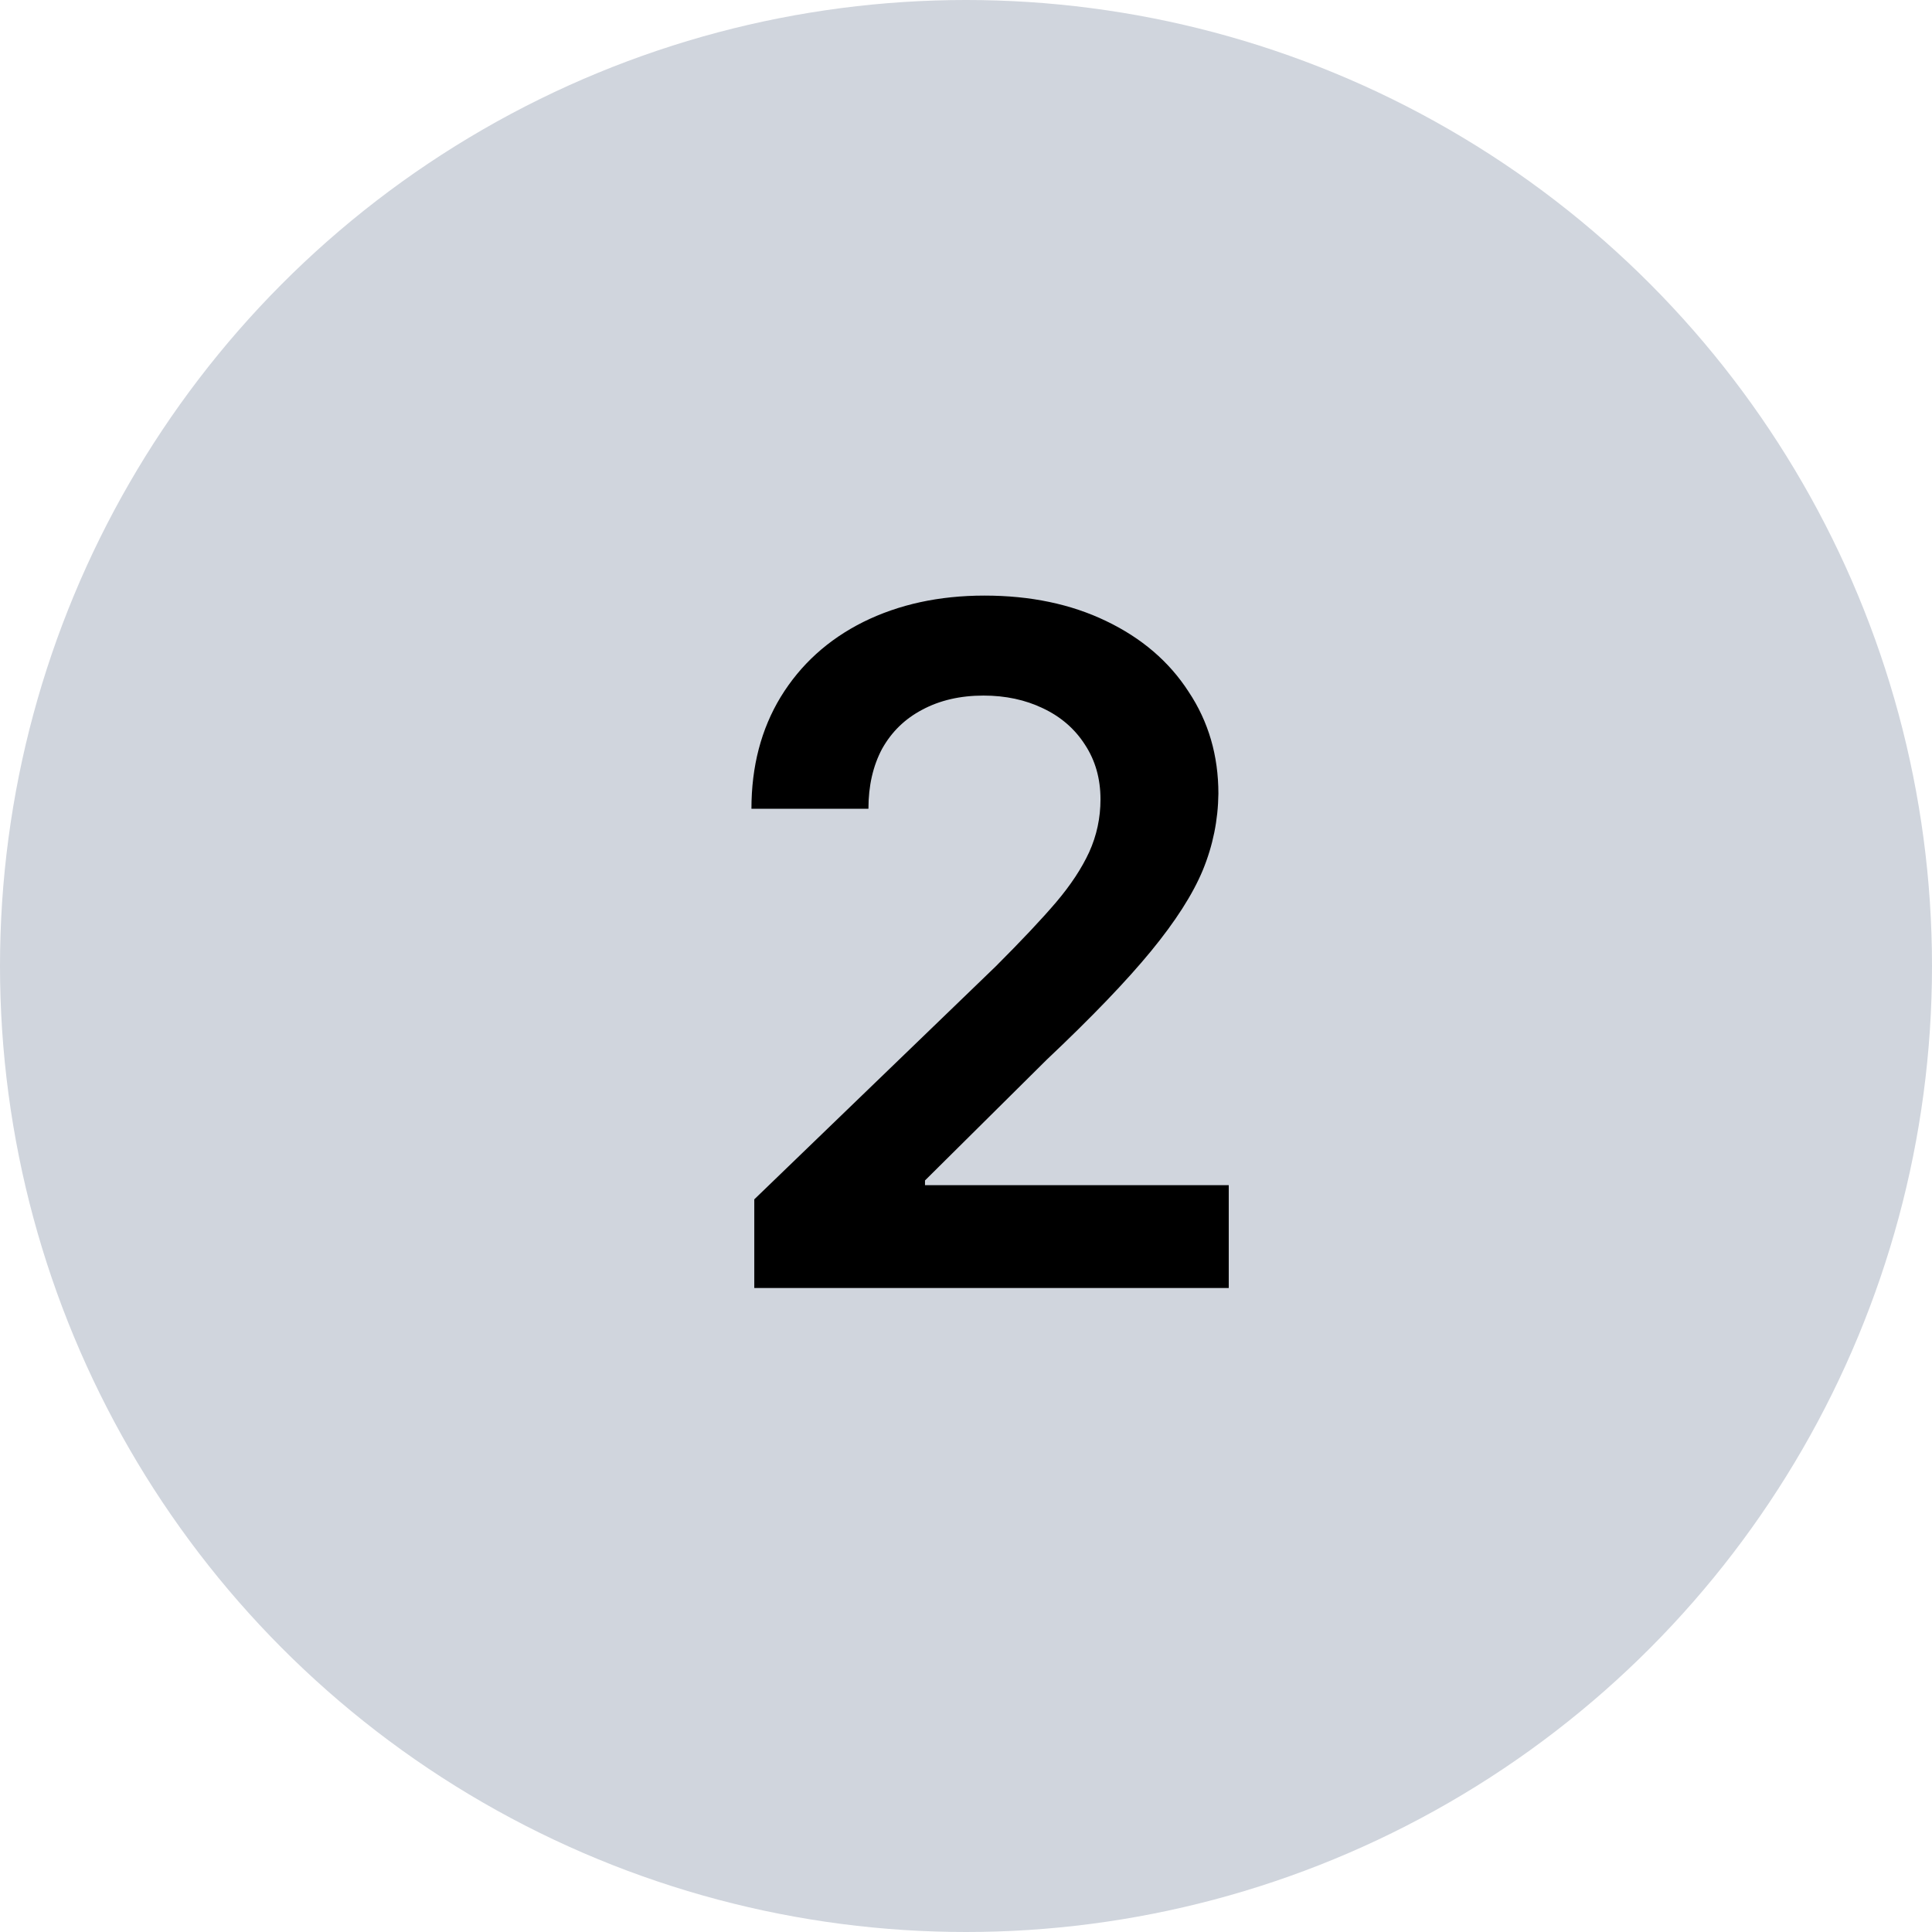<svg width="36" height="36" viewBox="0 0 36 36" fill="none" xmlns="http://www.w3.org/2000/svg">
<circle cx="18" cy="18" r="18" fill="#D0D5DD"/>
<path d="M14.055 22.348L18.555 18.006C19.041 17.52 19.416 17.121 19.68 16.811C19.949 16.494 20.154 16.184 20.295 15.879C20.436 15.568 20.506 15.24 20.506 14.895C20.506 14.508 20.409 14.168 20.216 13.875C20.028 13.582 19.768 13.356 19.434 13.198C19.105 13.04 18.736 12.961 18.326 12.961C17.893 12.961 17.512 13.049 17.184 13.225C16.861 13.395 16.612 13.638 16.436 13.954C16.267 14.271 16.182 14.643 16.182 15.07H14.002C14.002 14.279 14.184 13.585 14.547 12.987C14.916 12.384 15.429 11.918 16.085 11.59C16.747 11.262 17.5 11.098 18.344 11.098C19.199 11.098 19.955 11.256 20.611 11.572C21.273 11.889 21.786 12.328 22.149 12.891C22.519 13.447 22.703 14.08 22.703 14.789C22.697 15.281 22.601 15.756 22.413 16.213C22.226 16.664 21.903 17.168 21.446 17.725C20.989 18.281 20.342 18.955 19.504 19.746L17.236 21.996V22.084H22.896V24H14.055V22.348Z" fill="black"/>
</svg>
